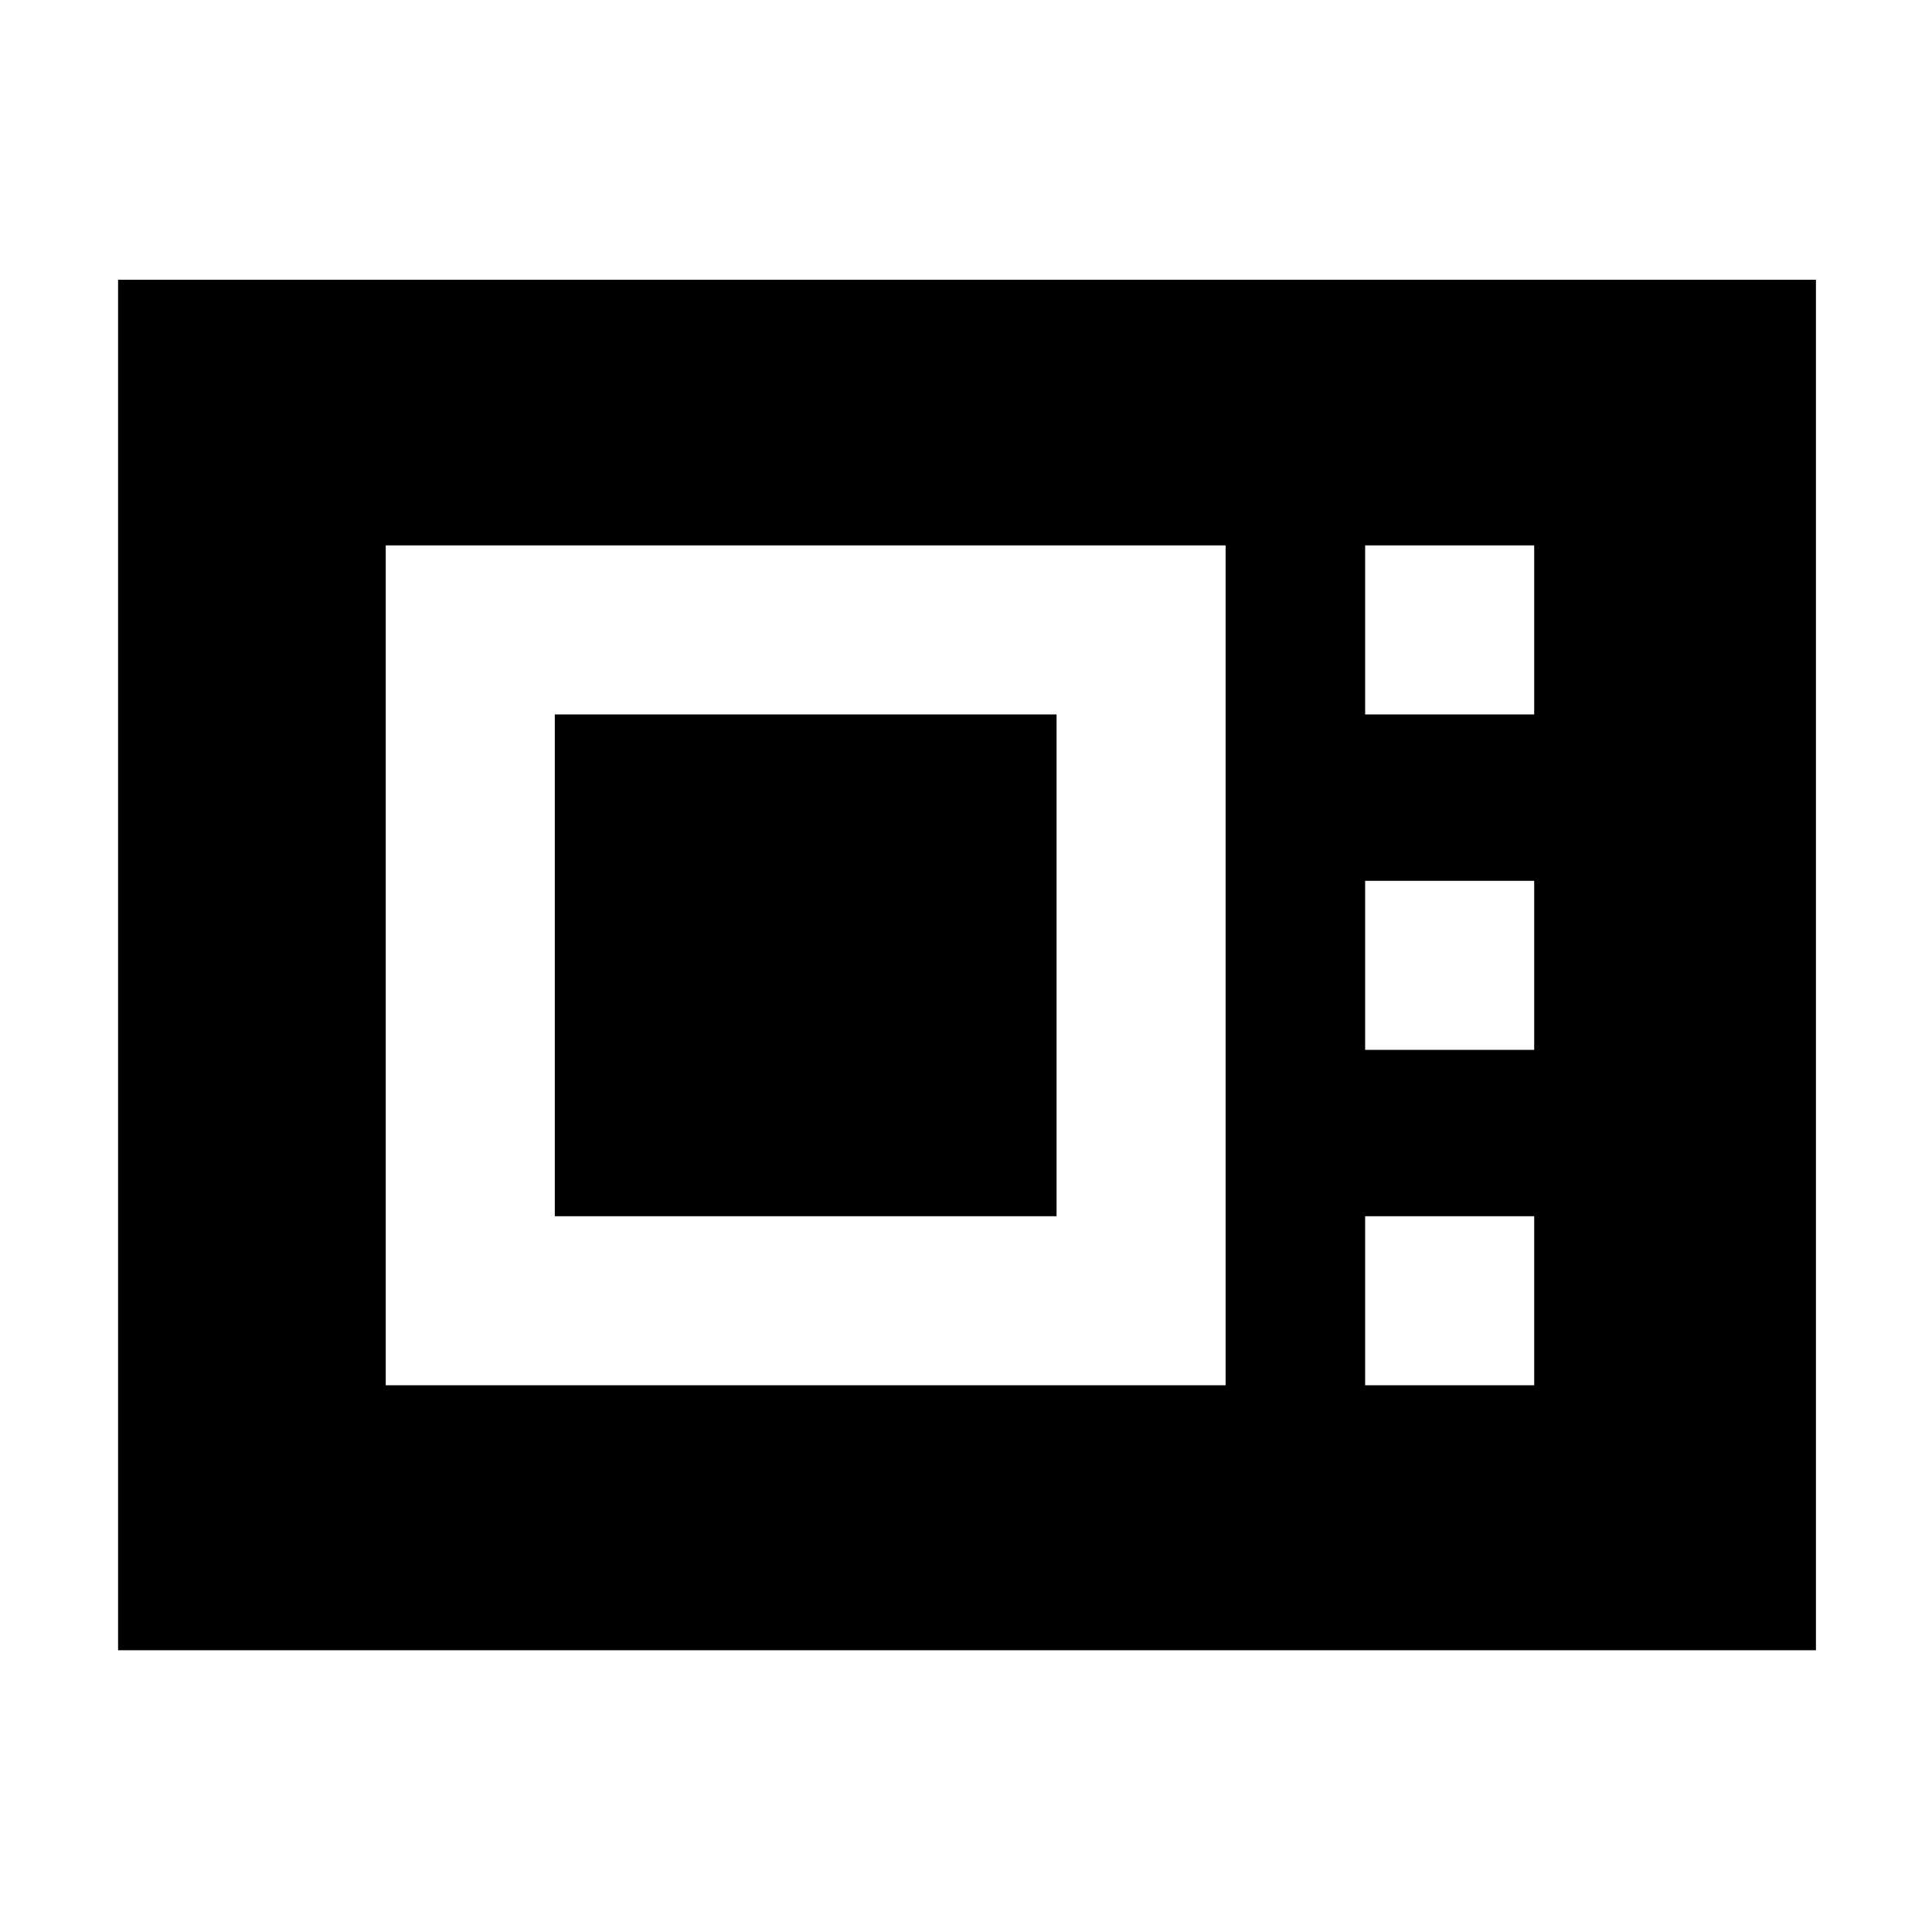 <svg xmlns="http://www.w3.org/2000/svg" height="40" viewBox="0 -960 960 960" width="40"><path d="M58.67-140v-681h843.66v681H58.67Zm133-131.67H609V-689H191.67v417.33Zm84-84V-605H525v249.33H275.67ZM678.33-605h84v-84h-84v84Zm0 166.67h84v-84h-84v84Zm0 166.66h84v-84h-84v84Z"/></svg>